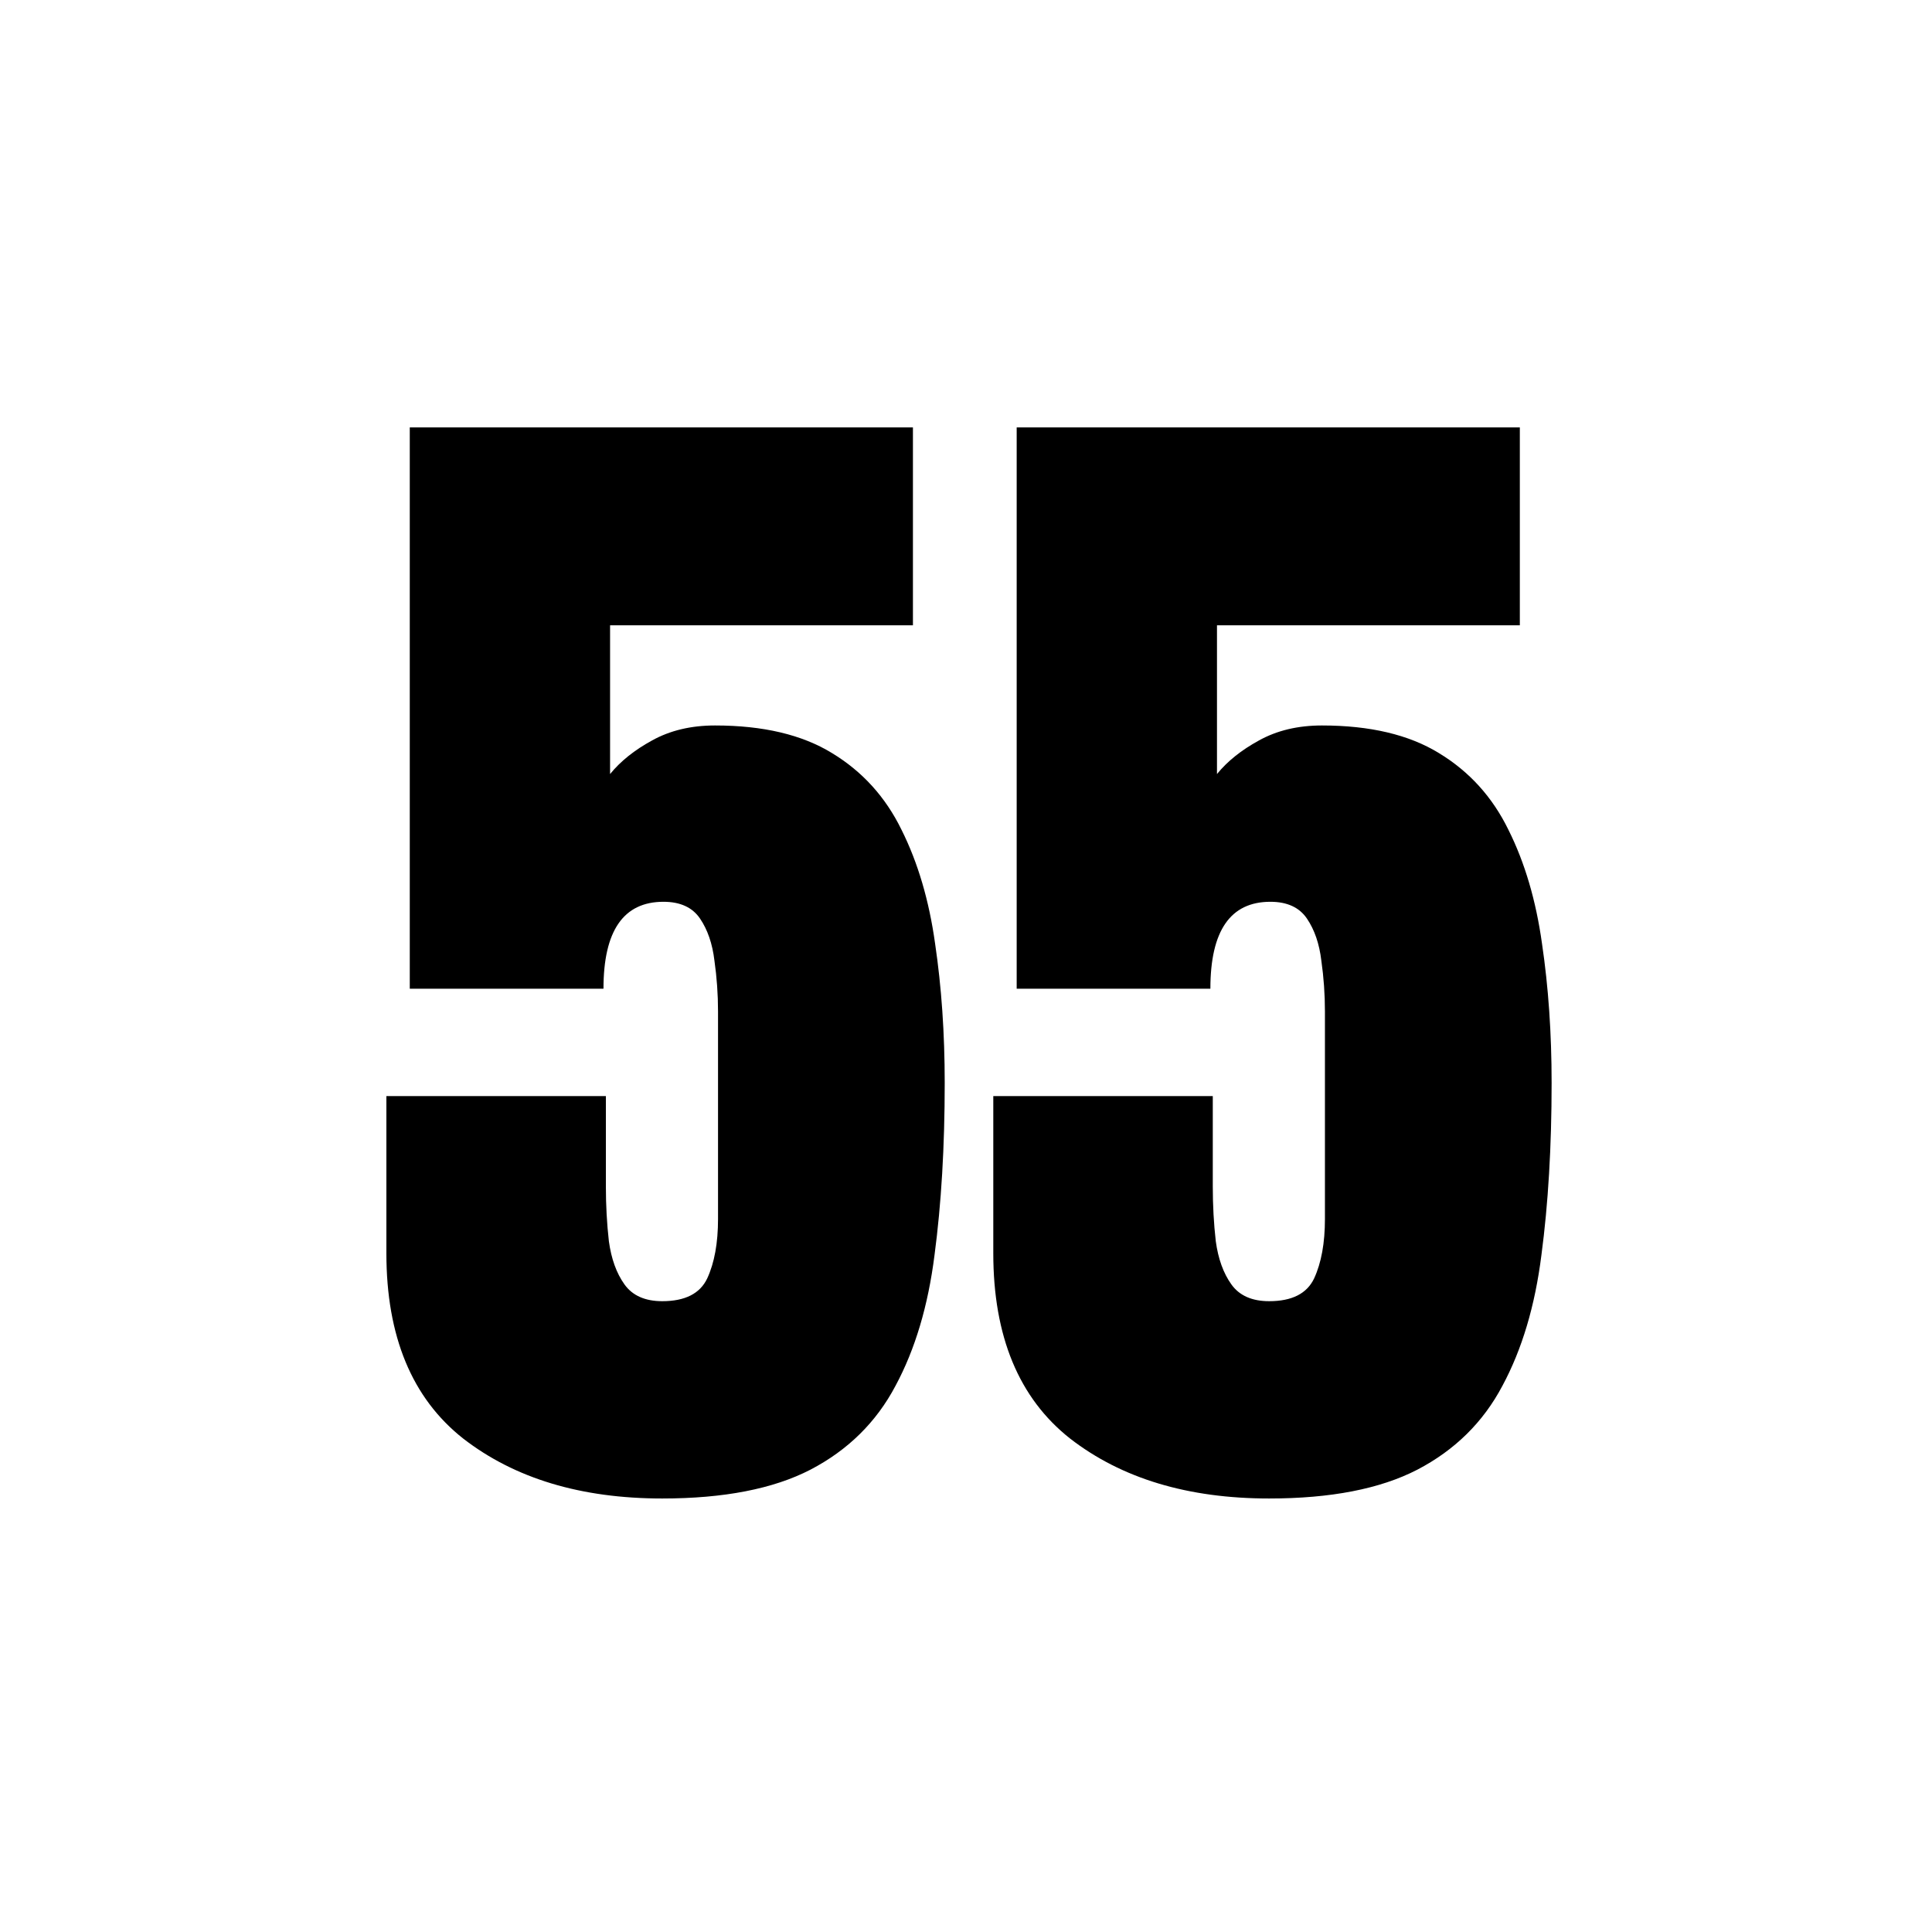 <svg width="280" height="280" viewBox="0 0 280 280" fill="none" xmlns="http://www.w3.org/2000/svg">
    <path
        d="M95.978 217.173C84.216 217.173 74.598 214.276 67.123 208.481C59.706 202.629 55.998 193.677 55.998 181.625V158.854H87.809V171.978C87.809 174.701 87.954 177.337 88.243 179.887C88.591 182.436 89.344 184.522 90.503 186.145C91.662 187.767 93.487 188.578 95.978 188.578C99.281 188.578 101.454 187.477 102.497 185.275C103.54 183.016 104.062 180.147 104.062 176.671V146.599C104.062 144.107 103.888 141.645 103.54 139.211C103.25 136.777 102.555 134.749 101.454 133.127C100.353 131.505 98.586 130.693 96.152 130.693C90.358 130.693 87.461 134.894 87.461 143.296H59.388V61.944H132.309V90.626H88.417V112.181C89.924 110.326 91.951 108.704 94.501 107.313C97.108 105.865 100.15 105.141 103.627 105.141C110.58 105.141 116.229 106.473 120.575 109.139C124.979 111.804 128.34 115.512 130.657 120.264C133.033 125.015 134.655 130.52 135.524 136.777C136.451 143.035 136.915 149.757 136.915 156.941C136.915 166.154 136.423 174.469 135.438 181.886C134.51 189.244 132.627 195.56 129.788 200.833C127.007 206.106 122.893 210.162 117.446 213.001C112.058 215.782 104.902 217.173 95.978 217.173ZM183.936 217.173C172.173 217.173 162.555 214.276 155.08 208.481C147.663 202.629 143.955 193.677 143.955 181.625V158.854H175.766V171.978C175.766 174.701 175.91 177.337 176.2 179.887C176.548 182.436 177.301 184.522 178.46 186.145C179.619 187.767 181.444 188.578 183.936 188.578C187.238 188.578 189.411 187.477 190.454 185.275C191.497 183.016 192.019 180.147 192.019 176.671V146.599C192.019 144.107 191.845 141.645 191.497 139.211C191.207 136.777 190.512 134.749 189.411 133.127C188.31 131.505 186.543 130.693 184.109 130.693C178.315 130.693 175.418 134.894 175.418 143.296H147.345V61.944H220.266V90.626H176.374V112.181C177.881 110.326 179.909 108.704 182.458 107.313C185.065 105.865 188.107 105.141 191.584 105.141C198.537 105.141 204.187 106.473 208.532 109.139C212.936 111.804 216.297 115.512 218.614 120.264C220.99 125.015 222.612 130.52 223.481 136.777C224.409 143.035 224.872 149.757 224.872 156.941C224.872 166.154 224.38 174.469 223.395 181.886C222.467 189.244 220.584 195.56 217.745 200.833C214.964 206.106 210.85 210.162 205.403 213.001C200.015 215.782 192.859 217.173 183.936 217.173Z"
        fill="black" />
</svg>